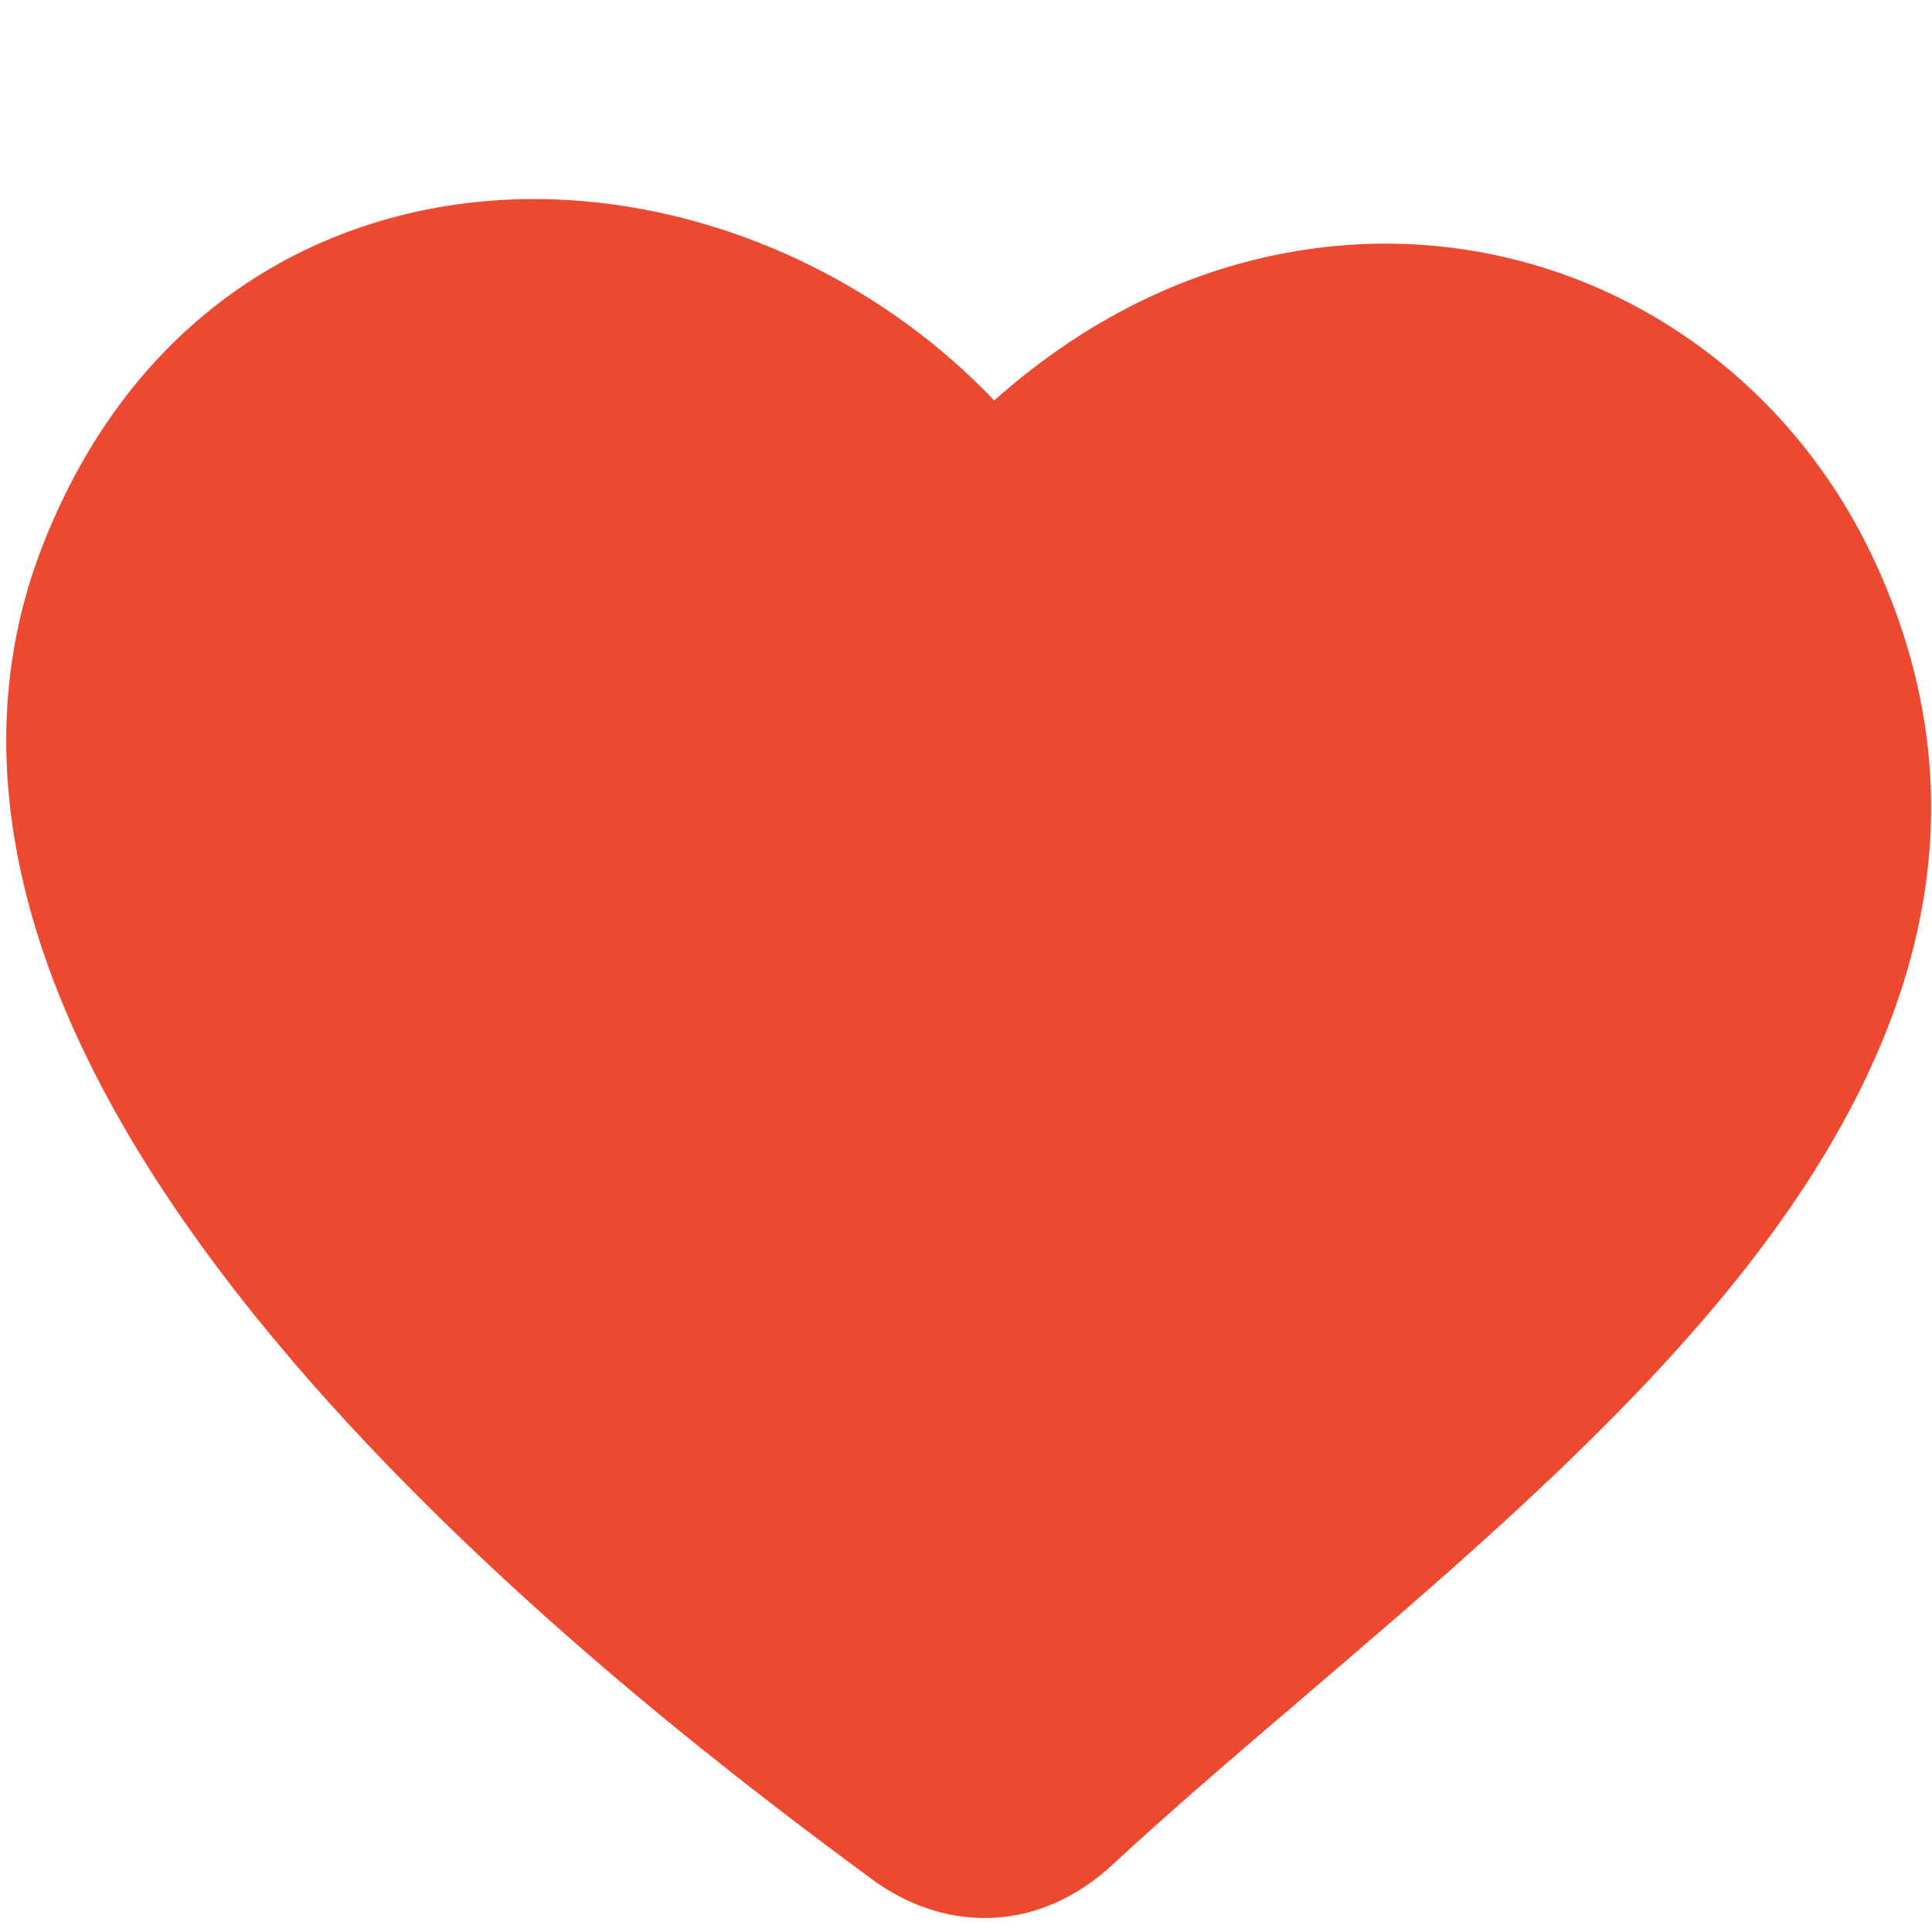 <svg width="20" height="20" viewBox="0 0 20 20" fill="none" xmlns="http://www.w3.org/2000/svg">
<path fill-rule="evenodd" clip-rule="evenodd" d="M10.292 4.146C9.194 2.99 7.692 2.26 6.179 2.096C3.888 1.847 1.507 2.899 0.435 5.664C-0.177 7.244 0.03 8.849 0.612 10.301C1.19 11.742 2.163 13.106 3.215 14.305C5.322 16.704 7.937 18.65 9.021 19.45L9.022 19.451C9.284 19.643 9.675 19.849 10.169 19.855C10.692 19.861 11.152 19.642 11.518 19.302C12.121 18.743 12.777 18.182 13.47 17.59C13.825 17.286 14.19 16.974 14.563 16.65C15.635 15.716 16.734 14.71 17.652 13.639C19.473 11.513 20.81 8.839 19.406 5.808C18.366 3.566 16.064 2.258 13.639 2.567C12.451 2.718 11.304 3.243 10.292 4.146Z" fill="#ED4931"/>
</svg>
